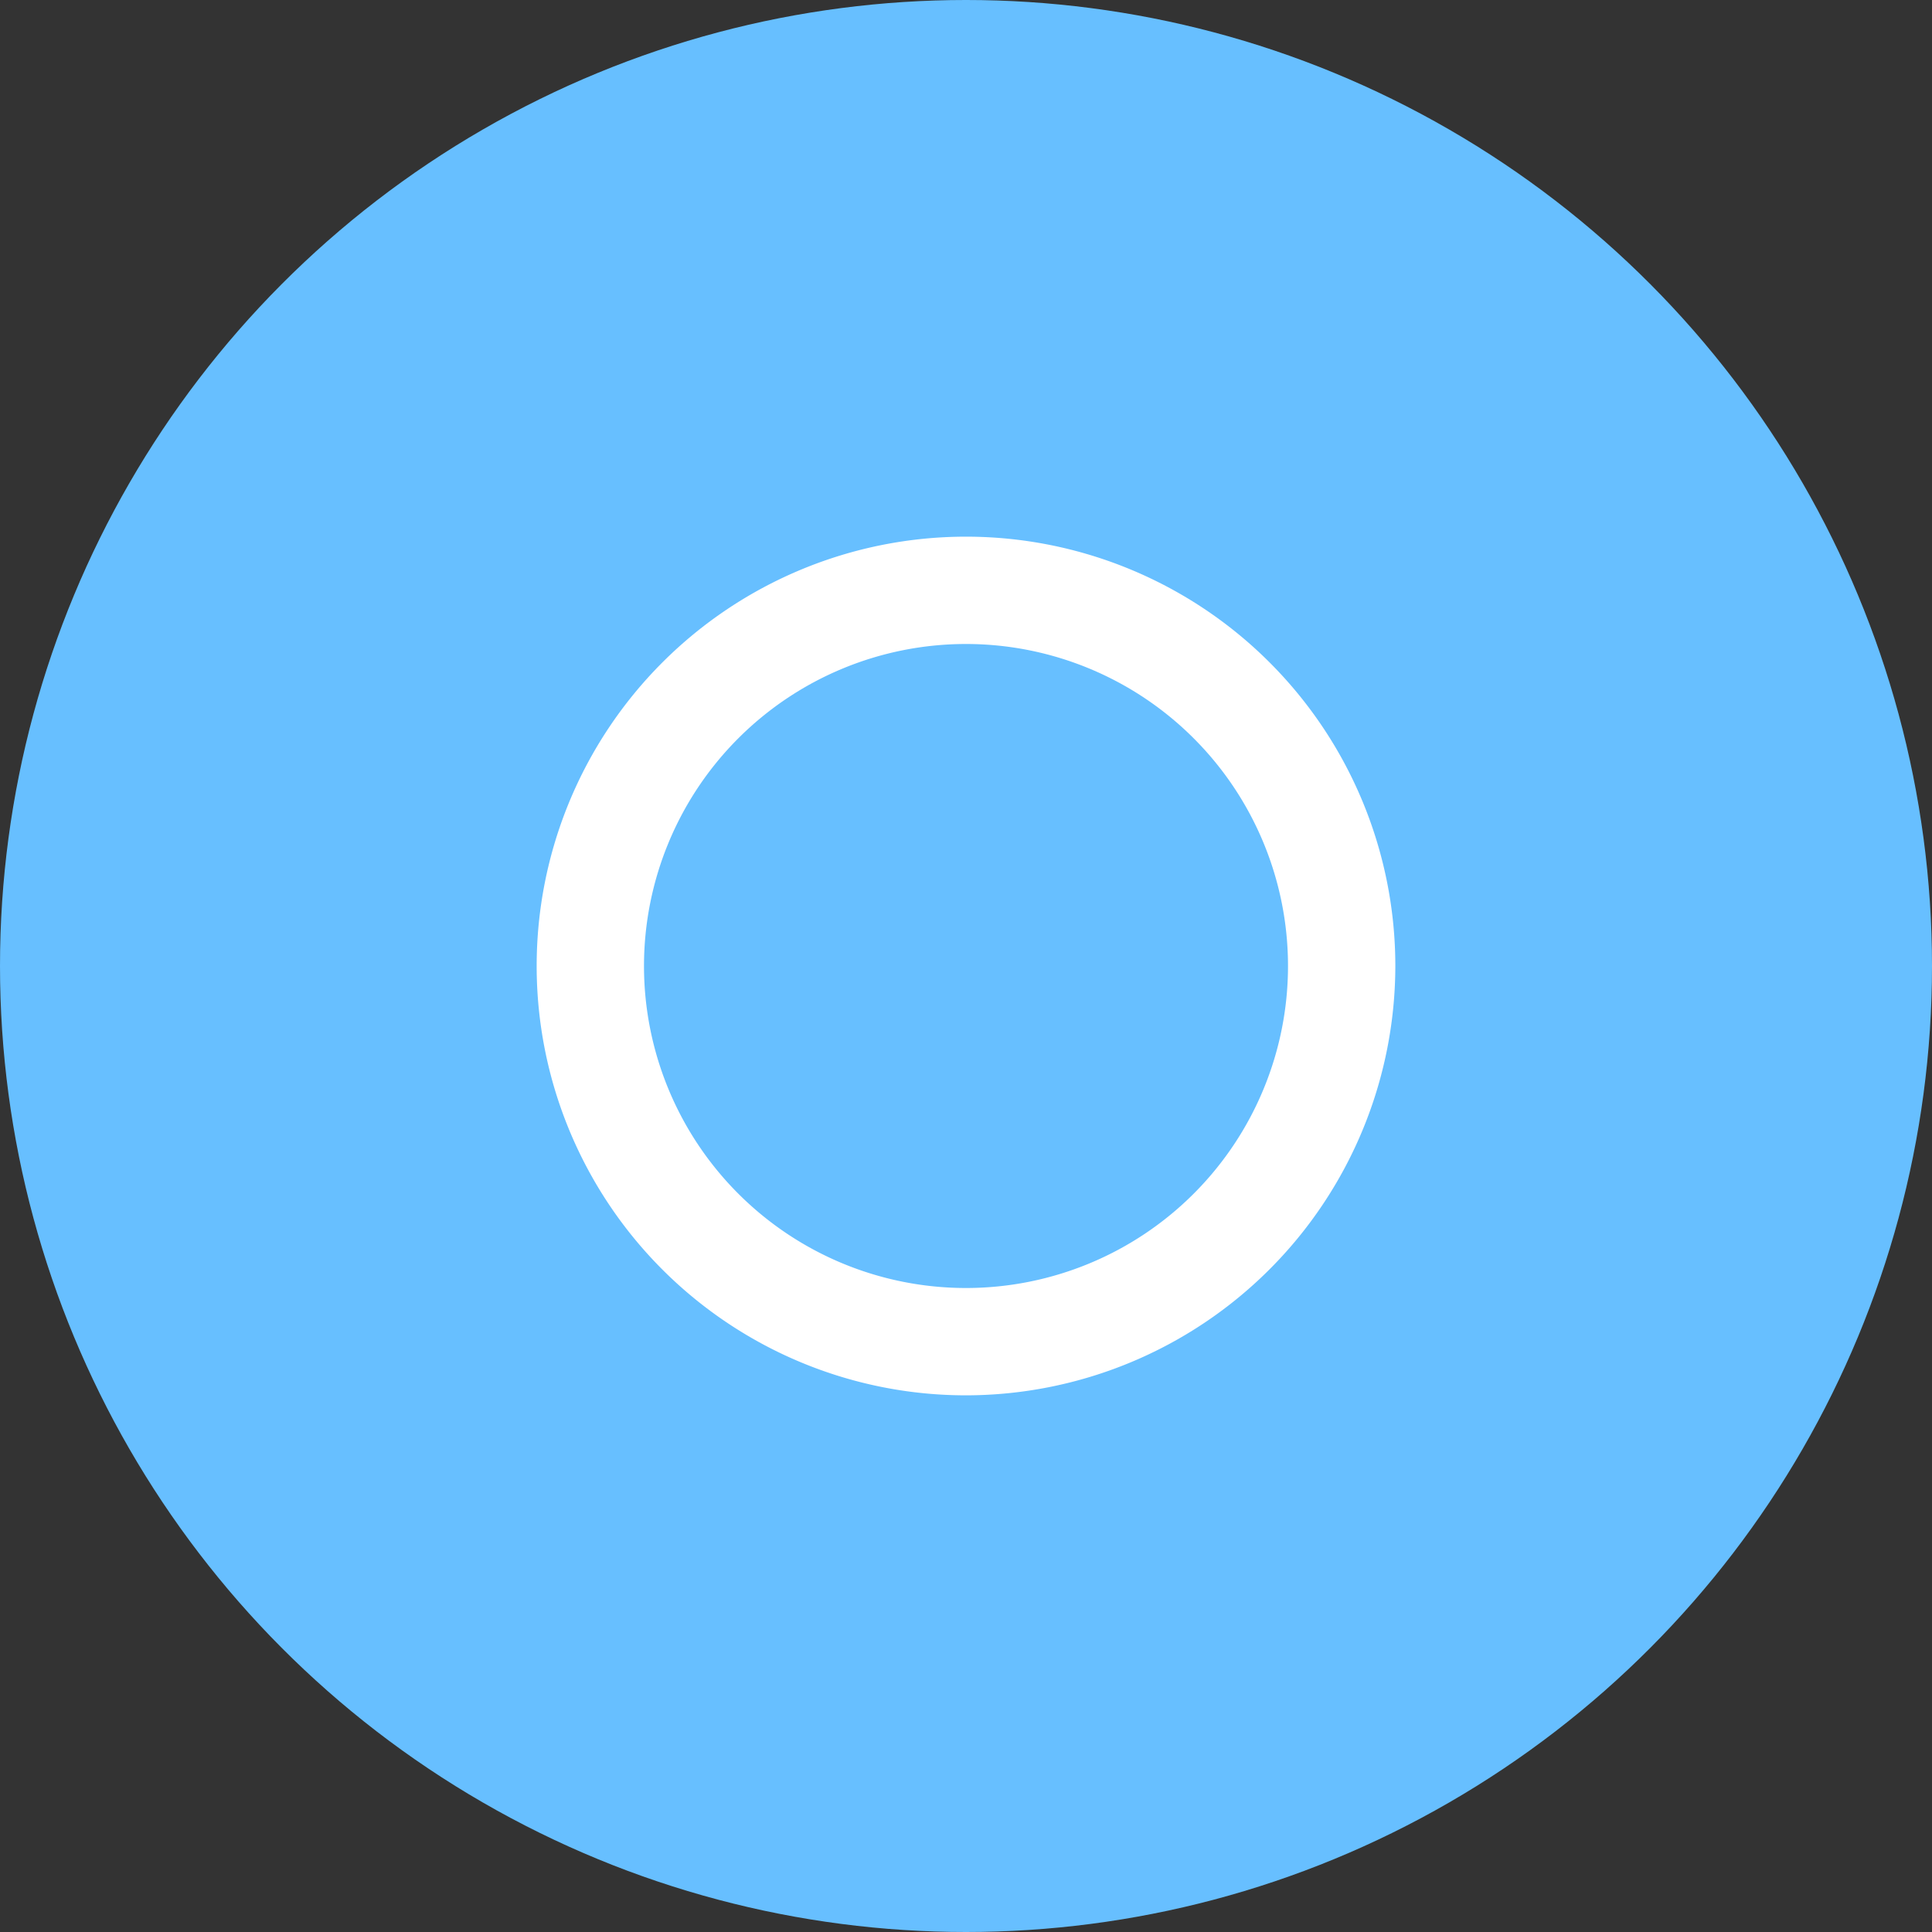 <svg width="36" height="36" viewBox="0 0 36 36" xmlns="http://www.w3.org/2000/svg">
    <rect x="0" y="0" width="36" height="36" fill="#333333" stroke="none"/>
    <circle fill="#67BFFF" cx="18" cy="18" r="18" />
    <path d="M18 26a8 8 0 1 1 8-8 8.009 8.009 0 0 1-8 8Zm0-14a6 6 0 1 0 0 12 6 6 0 0 0 0-12Z" fill="#FFFFFF" />
</svg>
